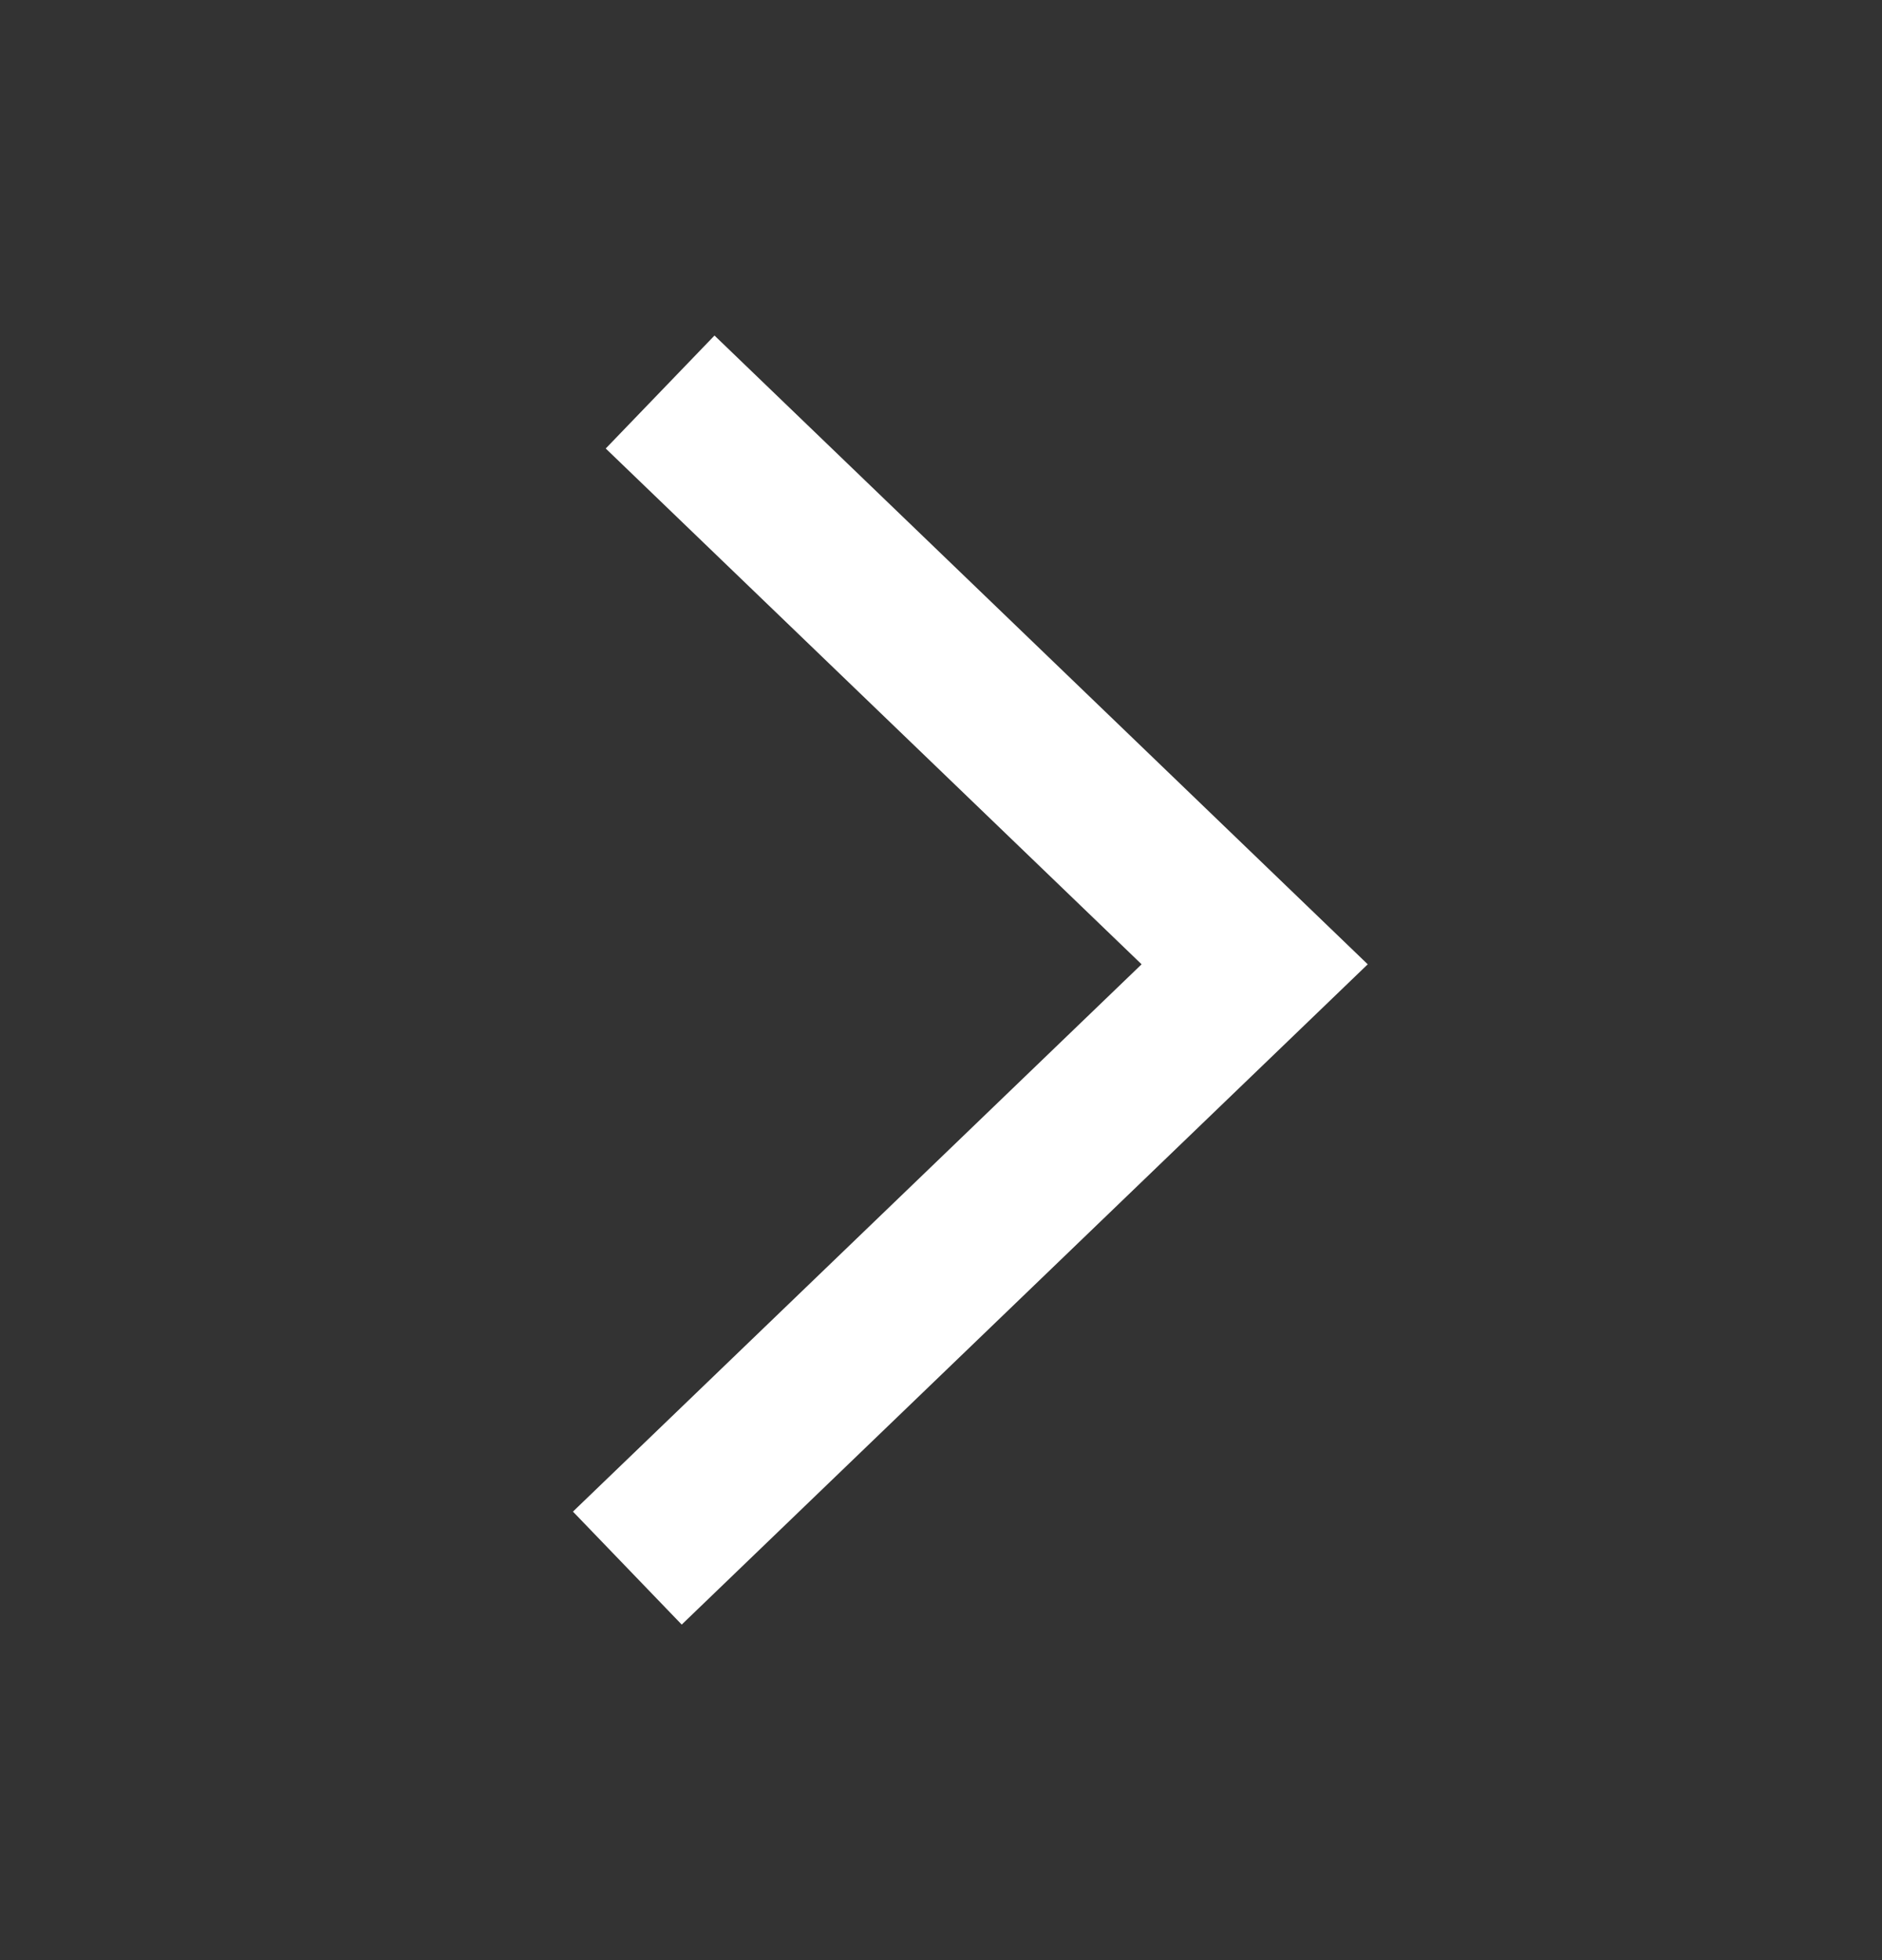 <svg width="24" height="25" viewBox="0 0 24 25" fill="none" xmlns="http://www.w3.org/2000/svg">
<rect x="0" y="0" width="24" height="25" fill="#333333" stroke="none"/>
<path d="M8 20L16 12.299L8.418 5" stroke="white" stroke-width="2" stroke-miterlimit="10"/>
</svg>
